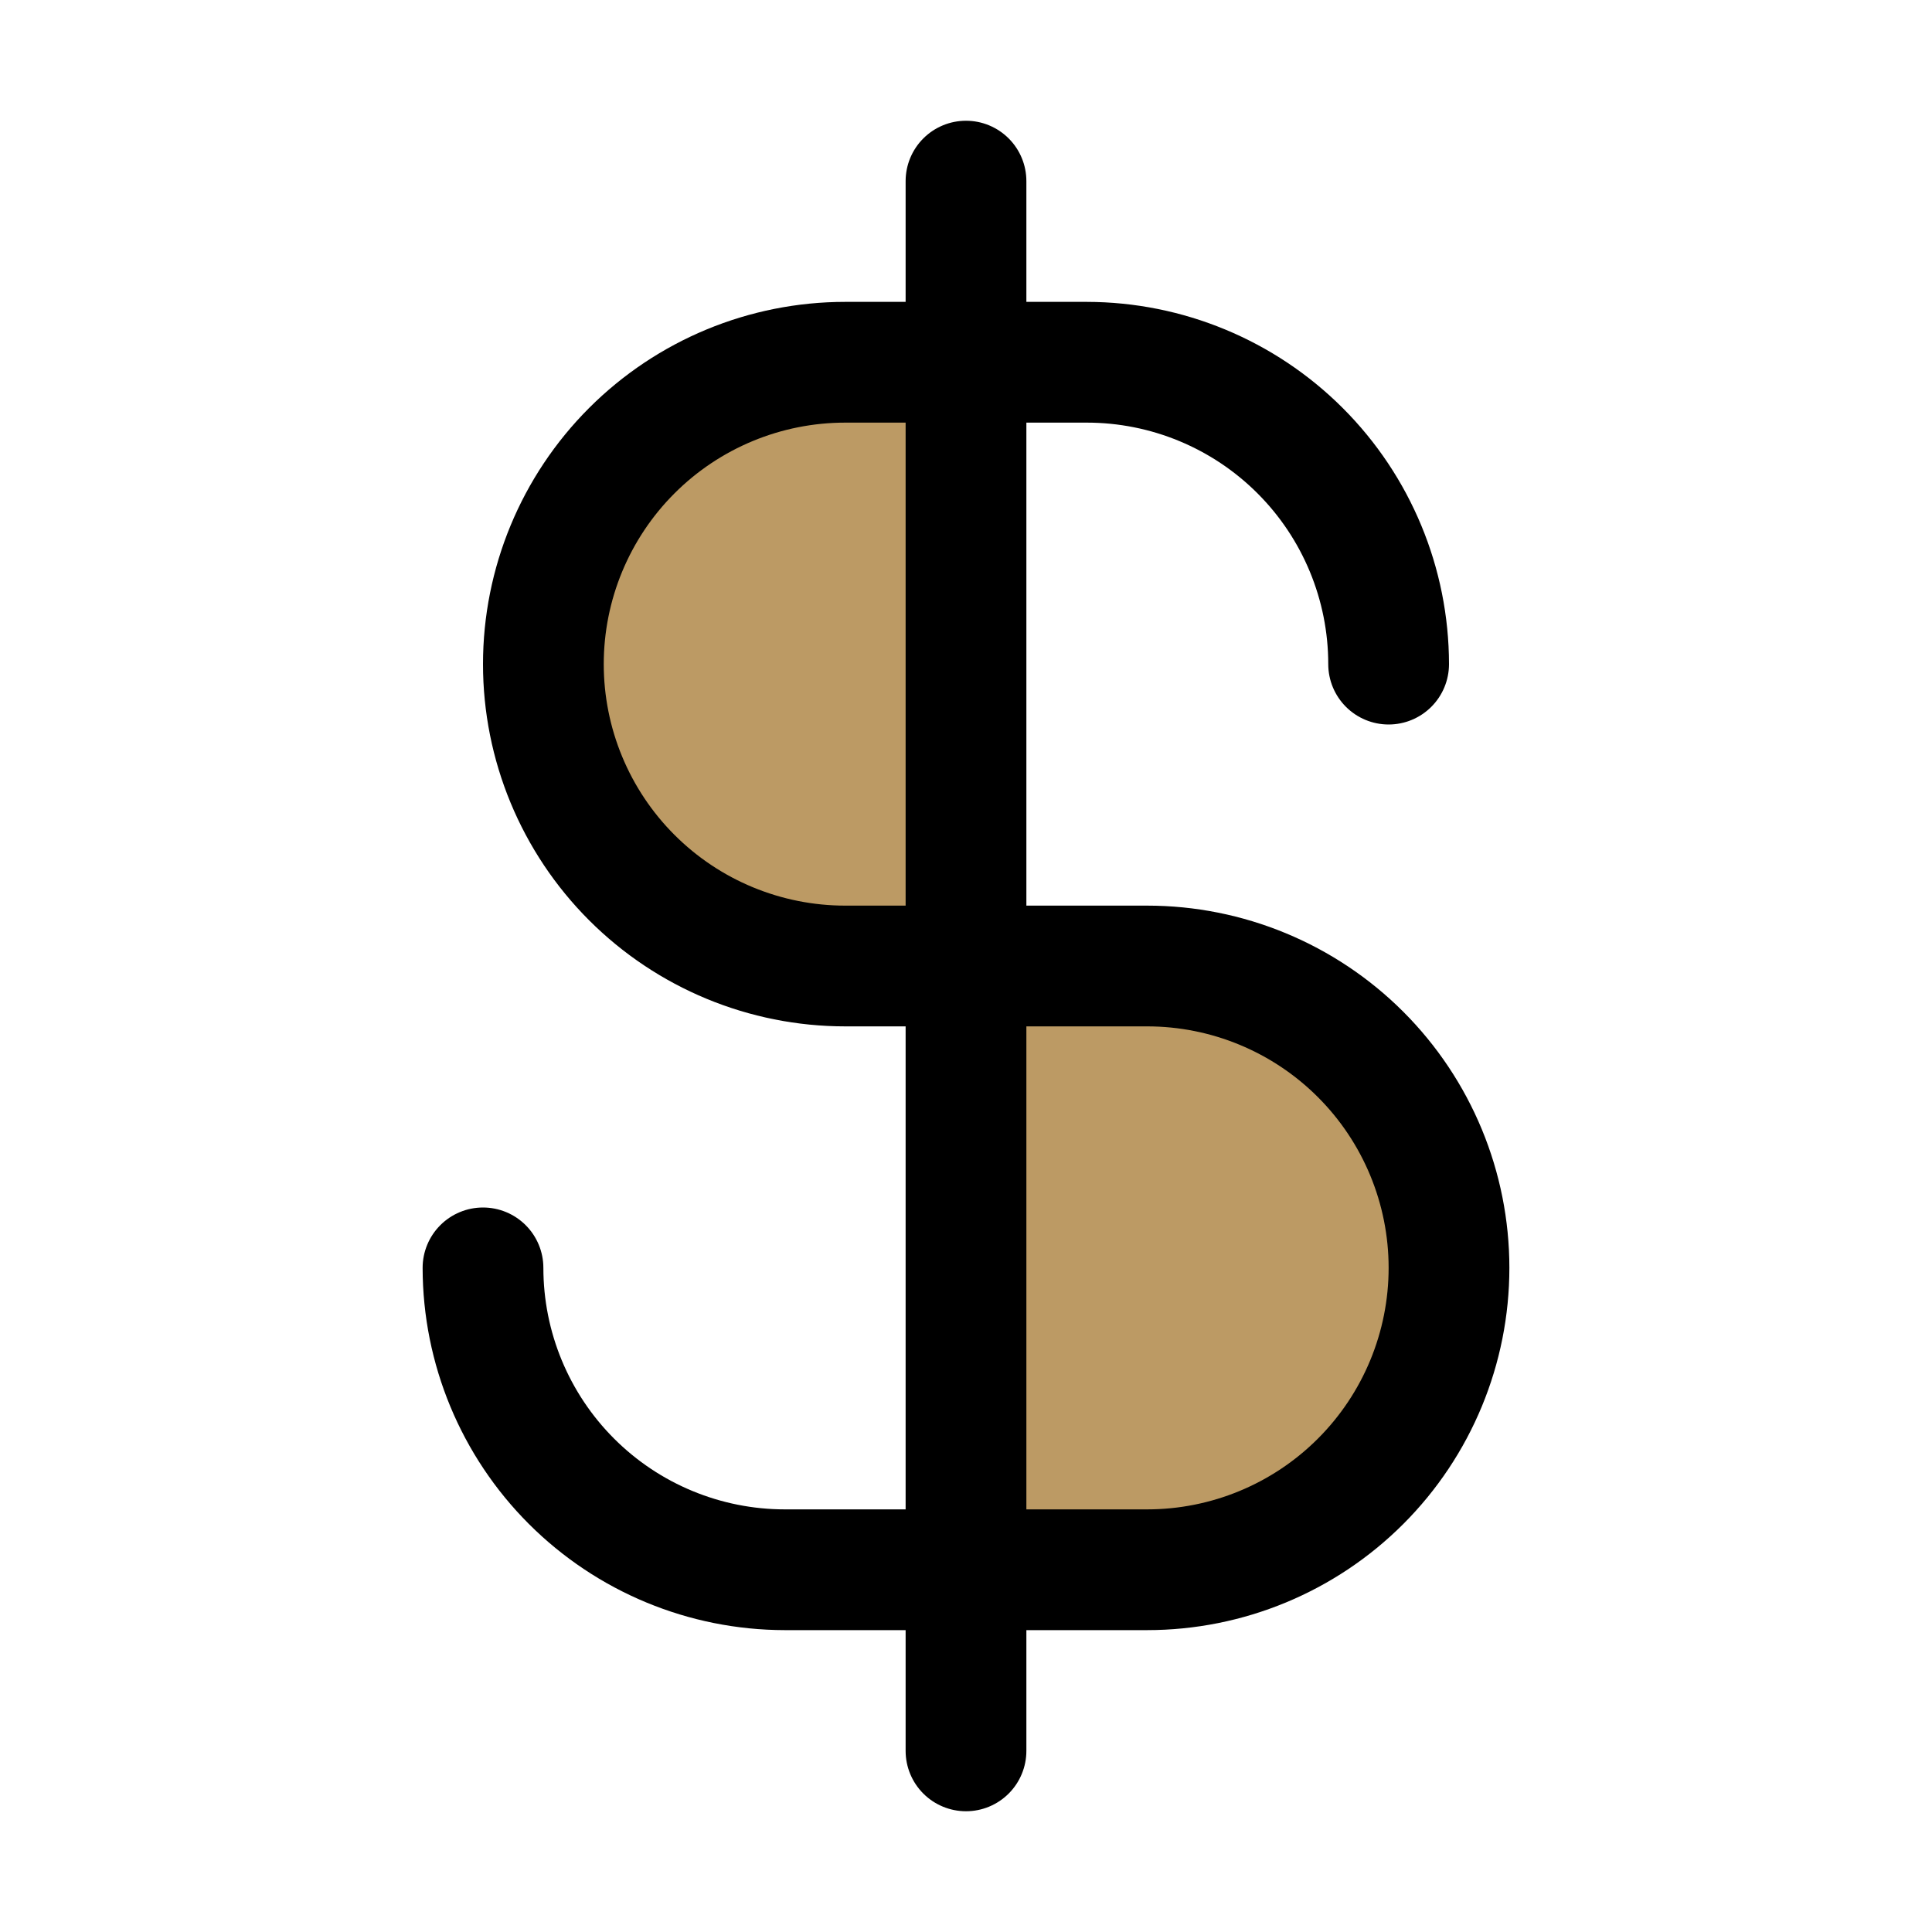 <svg xmlns="http://www.w3.org/2000/svg" fill="none" viewBox="0 0 256 256" id="Currency-Dollar-Duotone--Streamline-Phosphor.svg"><desc>Currency Dollar Duotone Streamline Icon: https://streamlinehq.com</desc><g id="currency-dollar-duotone"><path id="Vector" fill="#bc9a64" d="M192 168c0 5.253 -1.035 10.454 -3.045 15.307s-4.956 9.263 -8.671 12.977c-3.714 3.715 -8.124 6.661 -12.977 8.671S157.253 208 152 208h-24v-80h24c5.253 0 10.454 1.035 15.307 3.045s9.263 4.956 12.977 8.671c3.715 3.714 6.661 8.124 8.671 12.977S192 162.747 192 168ZM112 48c-10.609 0 -20.783 4.214 -28.284 11.716C76.214 67.217 72 77.391 72 88c0 10.609 4.214 20.783 11.716 28.284C91.217 123.786 101.391 128 112 128h16V48h-16Z" stroke-width="1"></path><path id="Vector_2" fill="#000" d="M152 120h-16V56h8c8.487 0 16.626 3.371 22.627 9.373C172.629 71.374 176 79.513 176 88c0 2.122 0.843 4.157 2.343 5.657C179.843 95.157 181.878 96 184 96s4.157 -0.843 5.657 -2.343C191.157 92.157 192 90.122 192 88c-0.013 -12.726 -5.075 -24.928 -14.073 -33.926C168.928 45.075 156.726 40.013 144 40h-8V24c0 -2.122 -0.843 -4.157 -2.343 -5.657C132.157 16.843 130.122 16 128 16s-4.157 0.843 -5.657 2.343C120.843 19.843 120 21.878 120 24v16h-8c-12.73 0 -24.939 5.057 -33.941 14.059C69.057 63.061 64 75.27 64 88c0 12.73 5.057 24.939 14.059 33.941C87.061 130.943 99.27 136 112 136h8v64h-16c-8.487 0 -16.626 -3.371 -22.627 -9.373C75.371 184.626 72 176.487 72 168c0 -2.122 -0.843 -4.157 -2.343 -5.657C68.157 160.843 66.122 160 64 160s-4.157 0.843 -5.657 2.343C56.843 163.843 56 165.878 56 168c0.013 12.726 5.075 24.928 14.073 33.927C79.072 210.925 91.274 215.987 104 216h16v16c0 2.122 0.843 4.157 2.343 5.657S125.878 240 128 240s4.157 -0.843 5.657 -2.343S136 234.122 136 232v-16h16c12.73 0 24.939 -5.057 33.941 -14.059C194.943 192.939 200 180.73 200 168c0 -12.73 -5.057 -24.939 -14.059 -33.941C176.939 125.057 164.73 120 152 120Zm-40 0c-8.487 0 -16.626 -3.371 -22.627 -9.373C83.371 104.626 80 96.487 80 88c0 -8.487 3.371 -16.626 9.373 -22.627C95.374 59.371 103.513 56 112 56h8v64h-8Zm40 80h-16v-64h16c8.487 0 16.626 3.371 22.627 9.373C180.629 151.374 184 159.513 184 168c0 8.487 -3.371 16.626 -9.373 22.627C168.626 196.629 160.487 200 152 200Z" stroke-width="1"></path></g></svg>